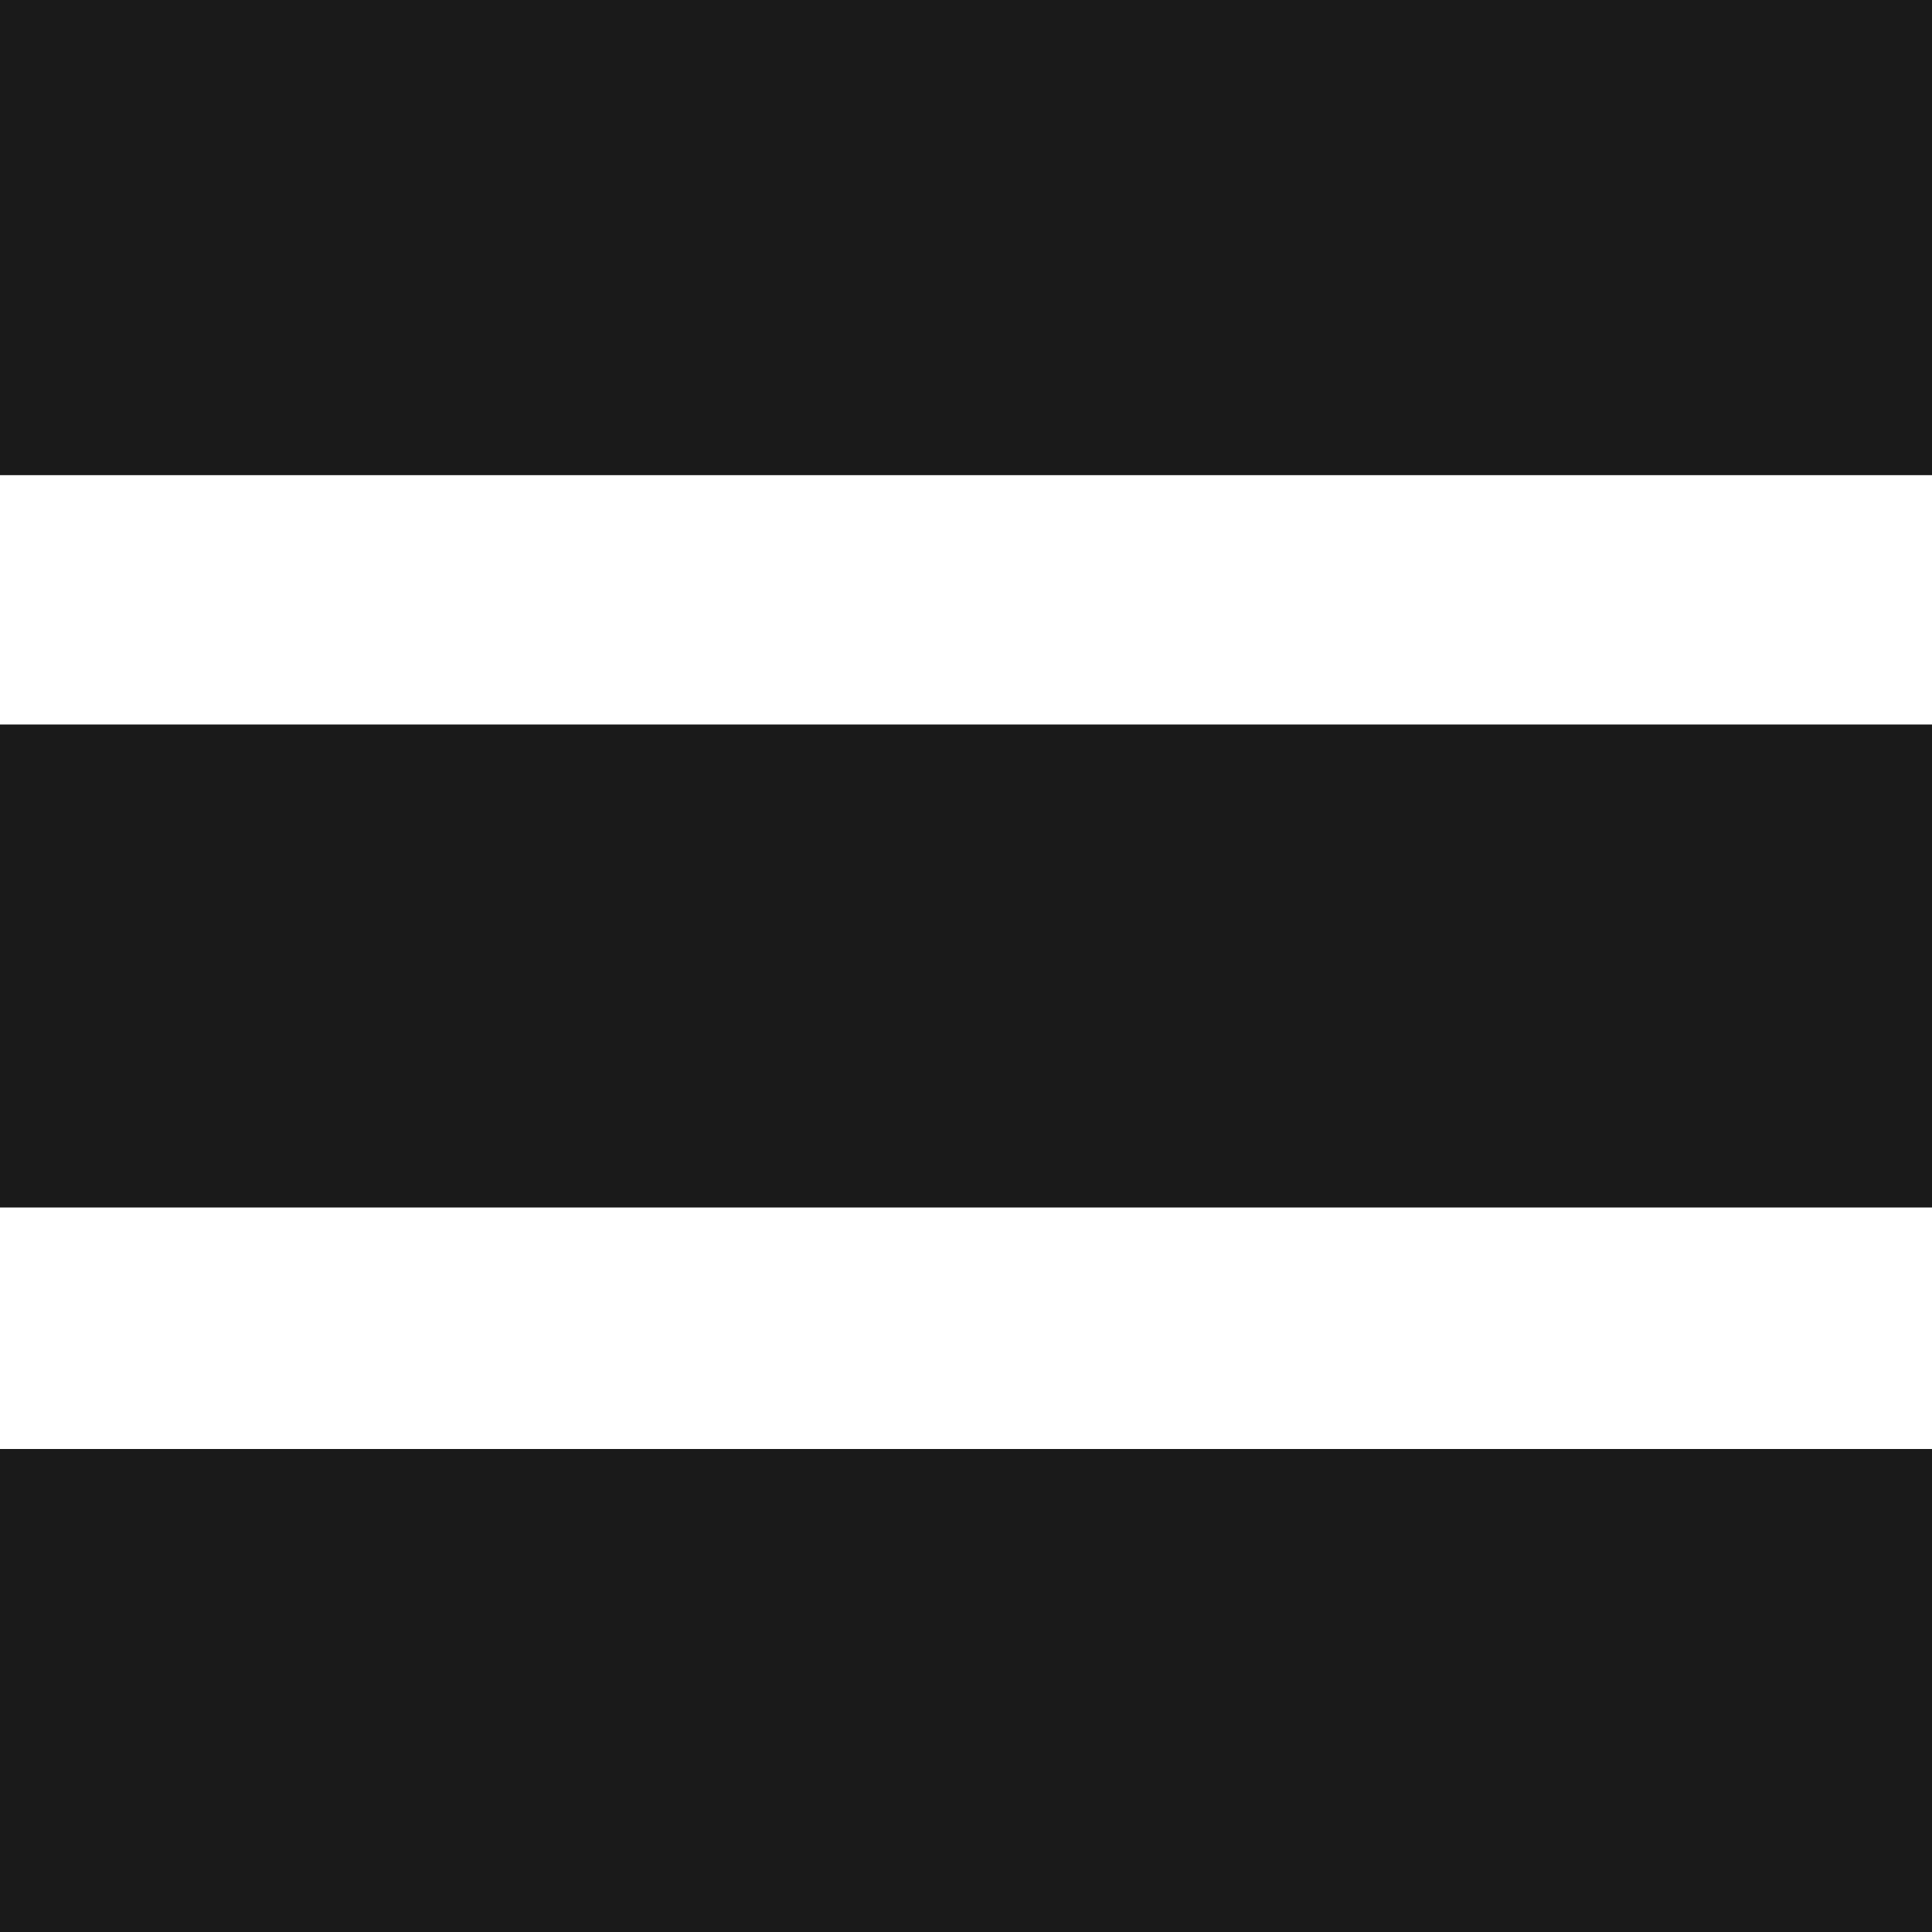 <?xml version="1.0" encoding="UTF-8" standalone="no"?>
<!-- Created with Inkscape (http://www.inkscape.org/) -->

<svg
   xmlns:dc="http://purl.org/dc/elements/1.1/"
   xmlns:cc="http://creativecommons.org/ns#"
   xmlns:rdf="http://www.w3.org/1999/02/22-rdf-syntax-ns#"
   xmlns:svg="http://www.w3.org/2000/svg"
   xmlns="http://www.w3.org/2000/svg"
   xmlns:sodipodi="http://sodipodi.sourceforge.net/DTD/sodipodi-0.dtd"
   xmlns:inkscape="http://www.inkscape.org/namespaces/inkscape"
   width="32"
   height="32"
   viewBox="0 0 32 32"
   id="svg3504"
   version="1.1"
   inkscape:version="0.91 r13725"
   sodipodi:docname="burger.svg">
  <defs
     id="defs3506" />
  <sodipodi:namedview
     id="base"
     pagecolor="#ffffff"
     bordercolor="#666666"
     borderopacity="1.0"
     inkscape:pageopacity="0.0"
     inkscape:pageshadow="2"
     inkscape:zoom="11.313709"
     inkscape:cx="0.81915455"
     inkscape:cy="19.314187"
     inkscape:document-units="px"
     inkscape:current-layer="layer1"
     showgrid="false"
     units="px"
     inkscape:window-width="1024"
     inkscape:window-height="600"
     inkscape:window-x="0"
     inkscape:window-y="0"
     inkscape:window-maximized="1" />
  <g
     inkscape:label="Layer 1"
     inkscape:groupmode="layer"
     id="layer1"
     transform="translate(0,-1020.362)">
    <rect
       style="fill:#1a1a1a;fill-opacity:1;stroke:none;stroke-width:4;stroke-miterlimit:4;stroke-dasharray:none;stroke-opacity:1"
       id="rect3514"
       width="32"
       height="8"
       x="0"
       y="1020.232" />
    <rect
       y="1044.362"
       x="0"
       height="8"
       width="32"
       id="rect3516"
       style="fill:#1a1a1a;fill-opacity:1;stroke:none;stroke-width:4;stroke-miterlimit:4;stroke-dasharray:none;stroke-opacity:1" />
    <rect
       style="fill:#1a1a1a;fill-opacity:1;stroke:none;stroke-width:4;stroke-miterlimit:4;stroke-dasharray:none;stroke-opacity:1"
       id="rect3518"
       width="32"
       height="8"
       x="0"
       y="1032.362" />
  </g>
</svg>
